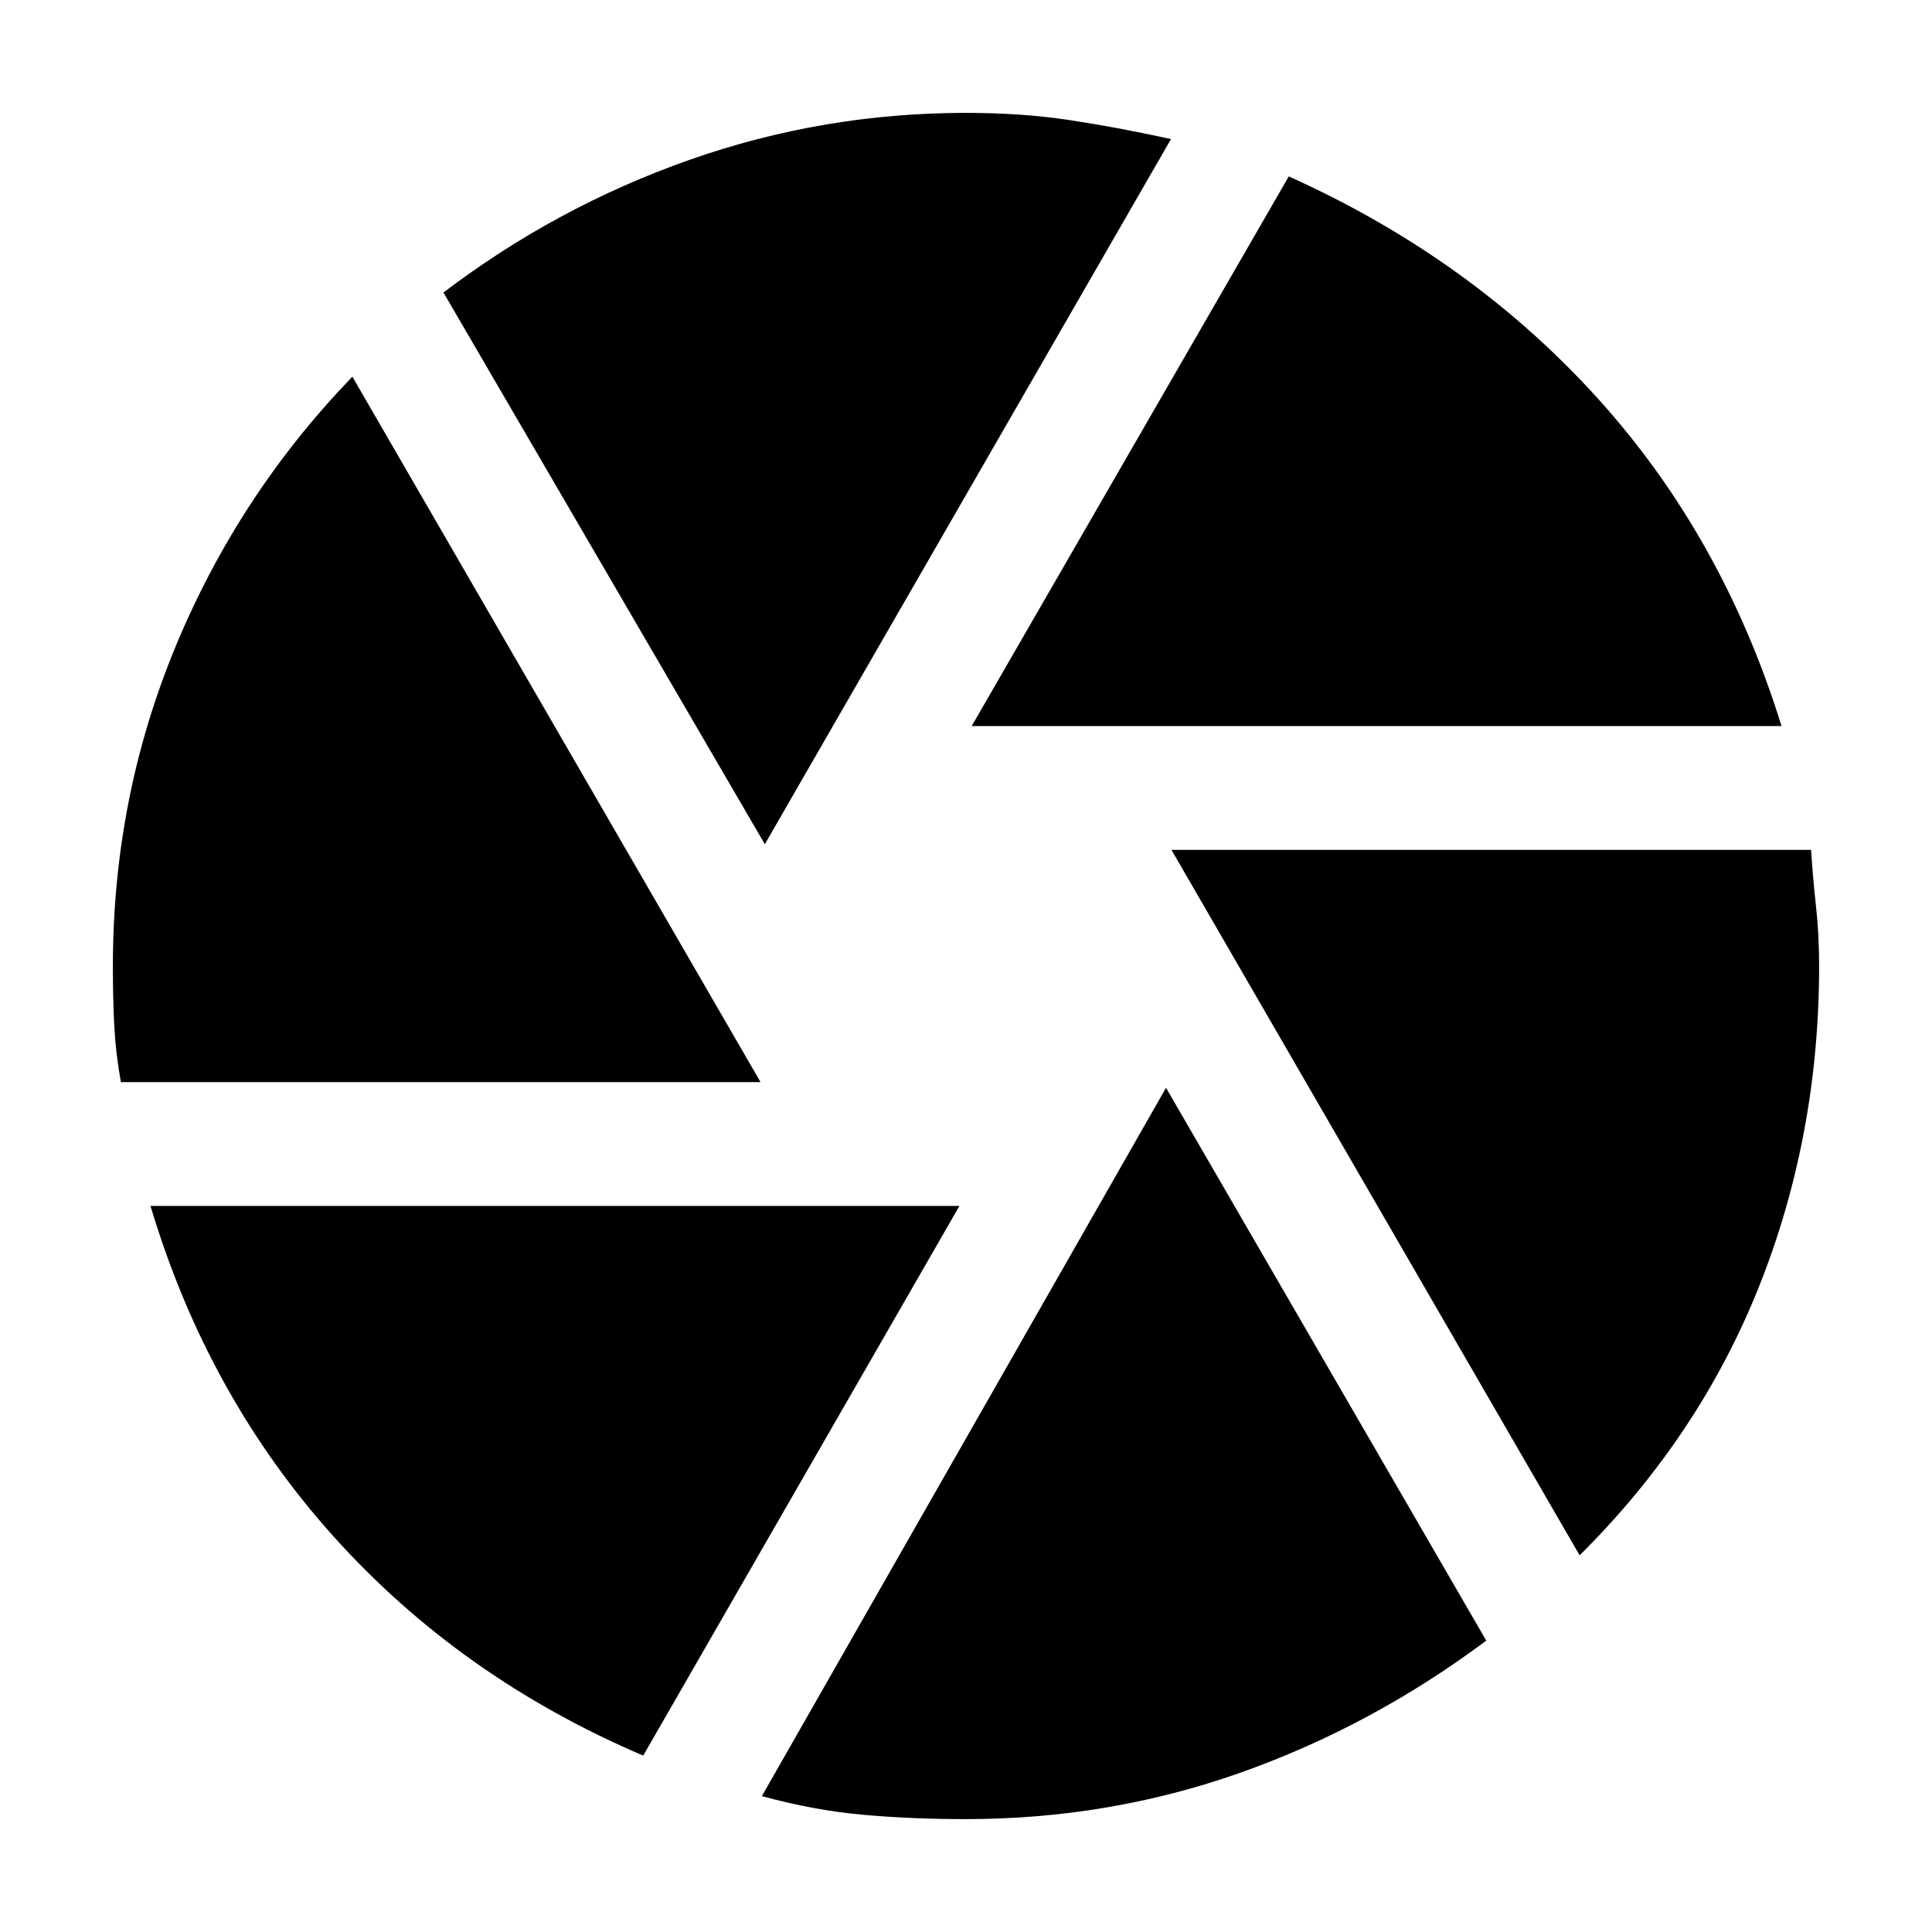 <svg xmlns="http://www.w3.org/2000/svg" height="20" viewBox="0 -960 960 960" width="20"><path d="m482.83-599.22 157.56-273.13q90.13 40.57 152.85 109.57t91.98 163.56H482.83Zm-102.79 58.7L220.35-814.65q56-42.57 122.26-65.92 66.26-23.34 137.39-23.34 27.57 0 50.93 3.5 23.37 3.5 50.94 9.5L380.04-540.52ZM60.09-422.3q-2.57-14-3.29-27.57-.71-13.56-.71-30.13 0-83.7 31.28-159.04 31.28-75.35 87.72-133.79L377.91-422.3H60.09ZM319.61-87.65q-90.7-38.7-153.63-108.63-62.94-69.94-91.2-164.5h401.96L319.61-87.65ZM480-56.09q-27.57 0-51.72-2.21-24.15-2.22-49.71-9.22l200.82-351.96 159.13 274.7q-57 42.56-122.19 65.63Q551.13-56.09 480-56.09Zm304.91-131.08L582.09-537.7h317.82q1 15 2.5 28.57 1.5 13.56 1.5 29.13 0 84.13-29.71 158.91-29.72 74.79-89.29 133.92Z"/></svg>